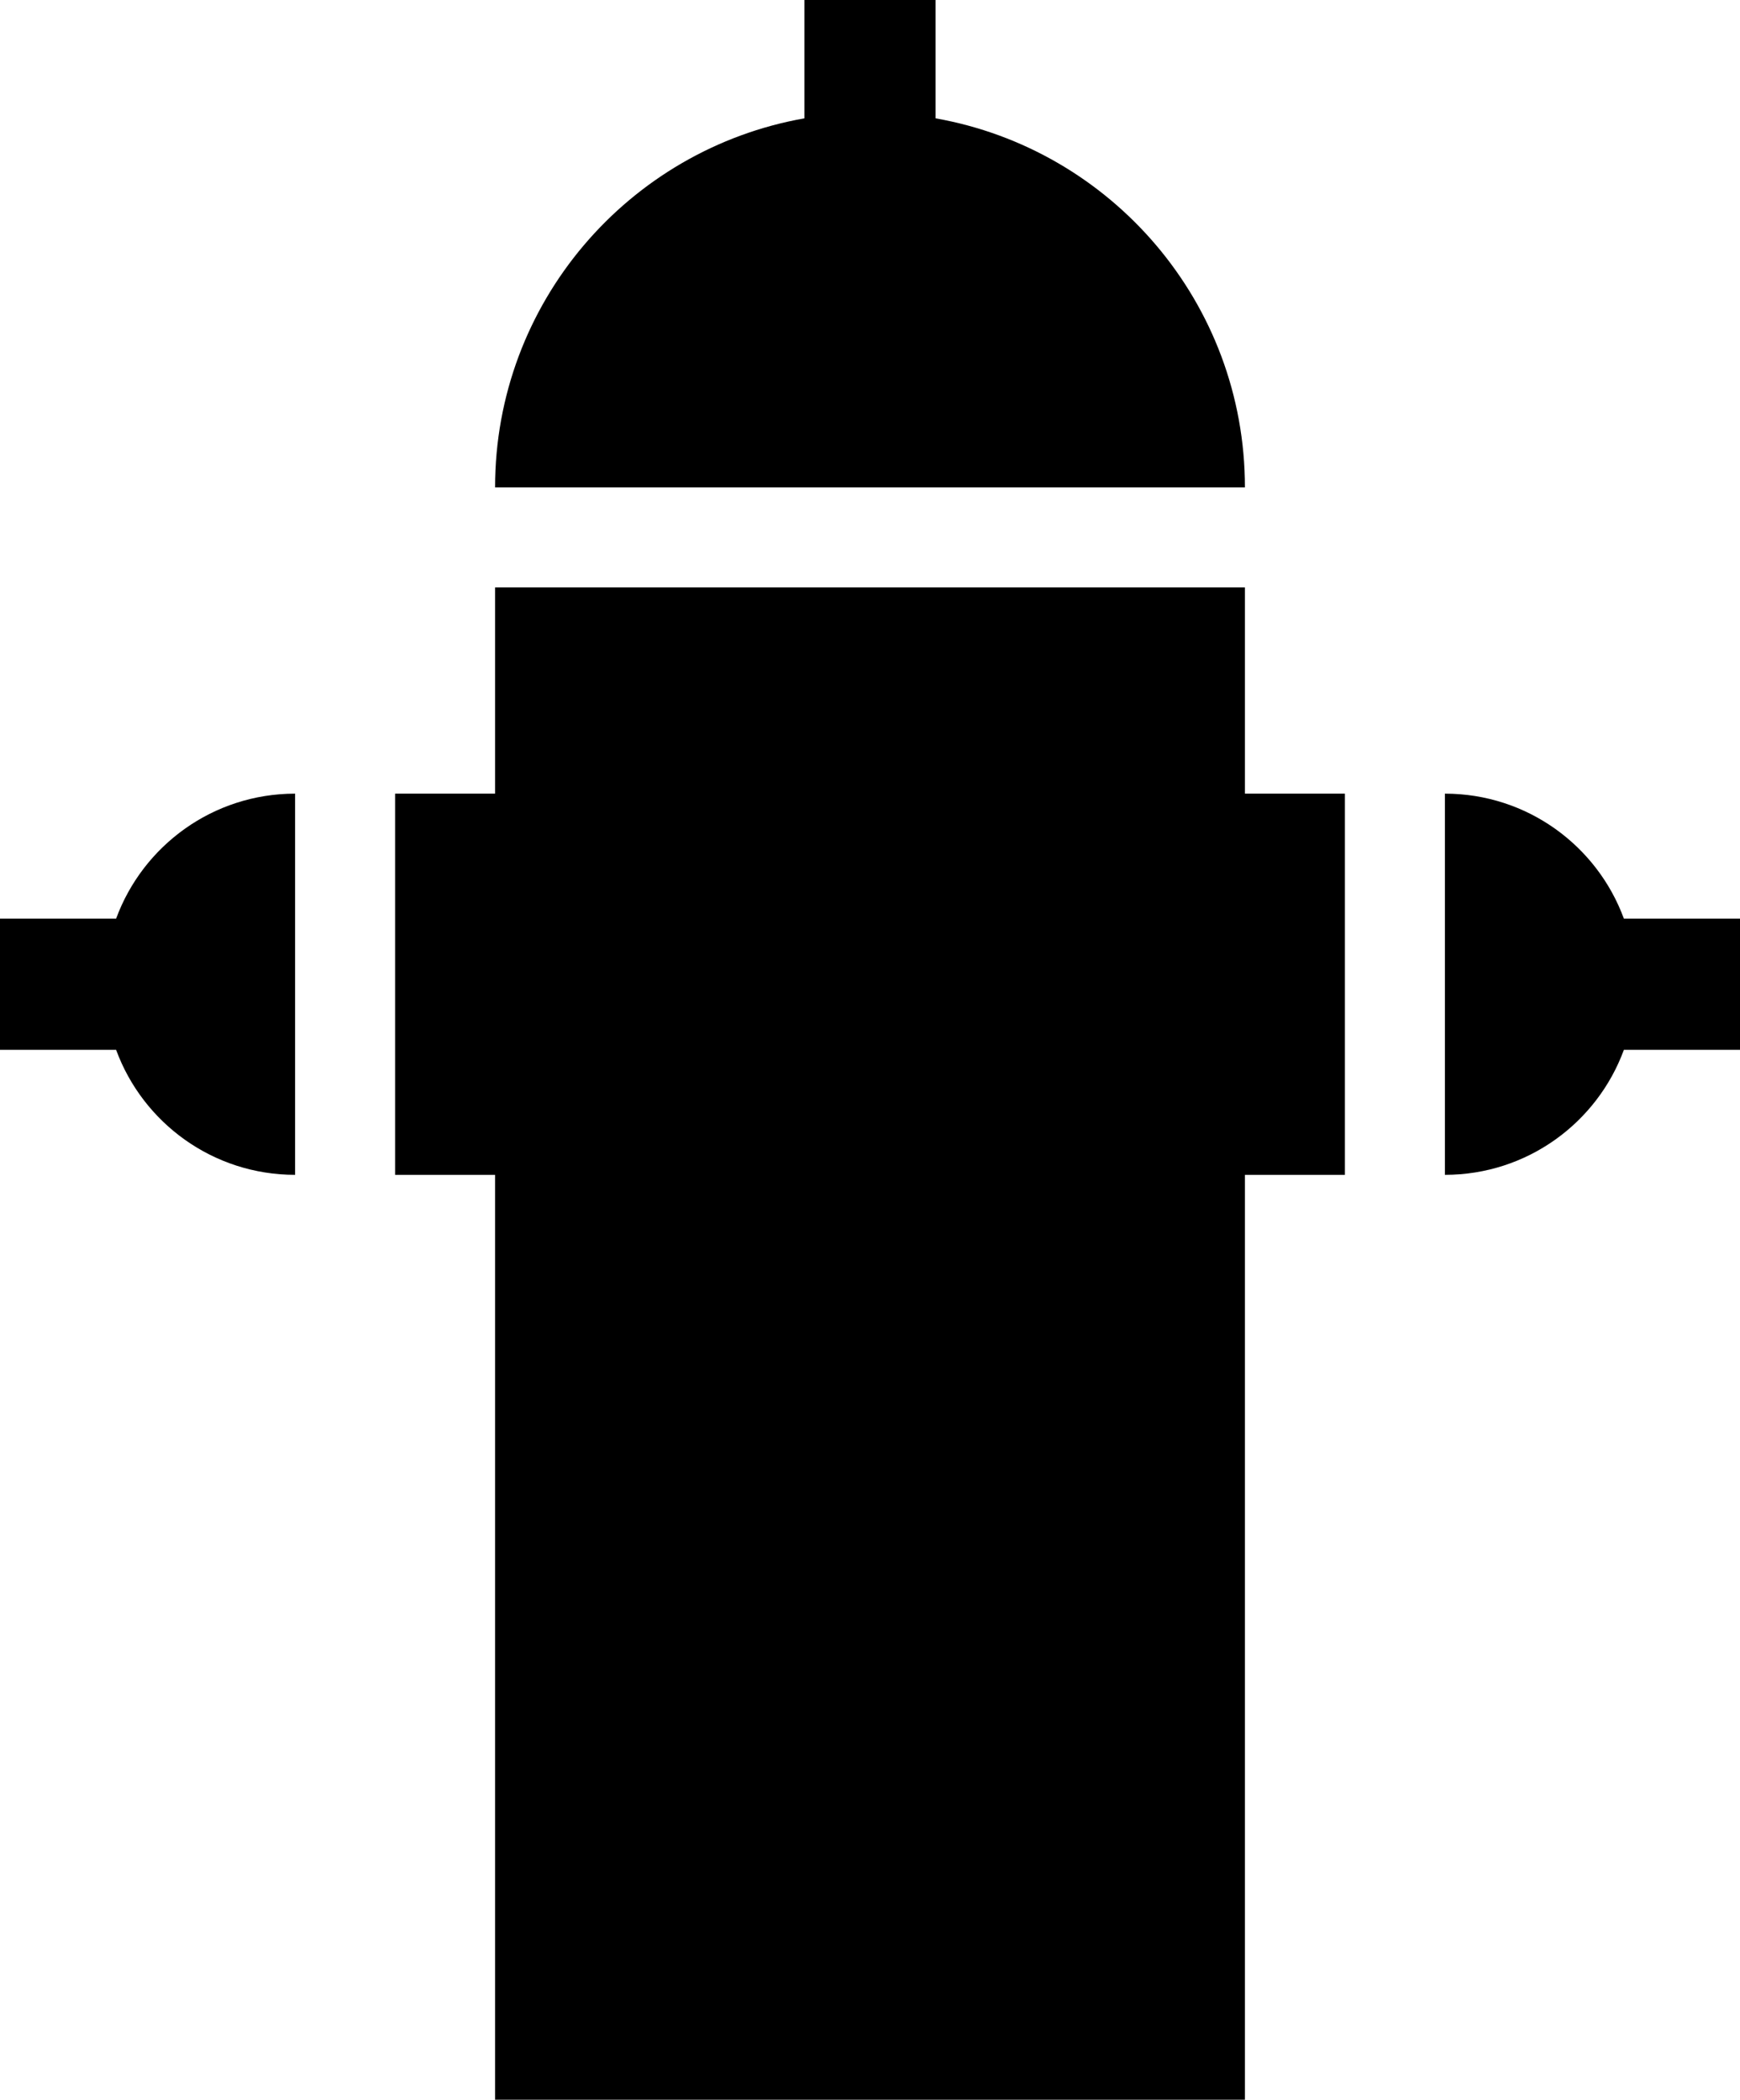<?xml version="1.0" encoding="utf-8"?>
<!-- Generator: Adobe Illustrator 14.0.0, SVG Export Plug-In . SVG Version: 6.00 Build 43363)  -->
<!DOCTYPE svg PUBLIC "-//W3C//DTD SVG 1.0//EN" "http://www.w3.org/TR/2001/REC-SVG-20010904/DTD/svg10.dtd">
<svg version="1.0" id="Layer_1" xmlns="http://www.w3.org/2000/svg" xmlns:xlink="http://www.w3.org/1999/xlink" x="0px" y="0px"
	 width="82.875px" height="100px" viewBox="0 0 82.875 100" enable-background="new 0 0 82.875 100" xml:space="preserve">
<polygon points="59.295,37.798 59.295,27.977 23.58,27.977 23.58,37.798 18.818,37.798 18.818,55.952 23.58,55.952 23.58,100 
	59.295,100 59.295,55.952 64.057,55.952 64.057,37.798 "/>
<path d="M44.562,5.636V0h-6.25v5.636C29.941,7.114,23.58,14.419,23.58,23.214h35.715C59.295,14.419,52.934,7.114,44.562,5.636z"/>
<path d="M5.531,43.75H0V50h5.531c1.274,3.474,4.61,5.952,8.525,5.952V37.798C10.142,37.798,6.806,40.276,5.531,43.75z"/>
<path d="M77.344,43.75h5.531V50h-5.531c-1.274,3.474-4.61,5.952-8.525,5.952V37.798C72.733,37.798,76.069,40.276,77.344,43.75z"/>
</svg>
